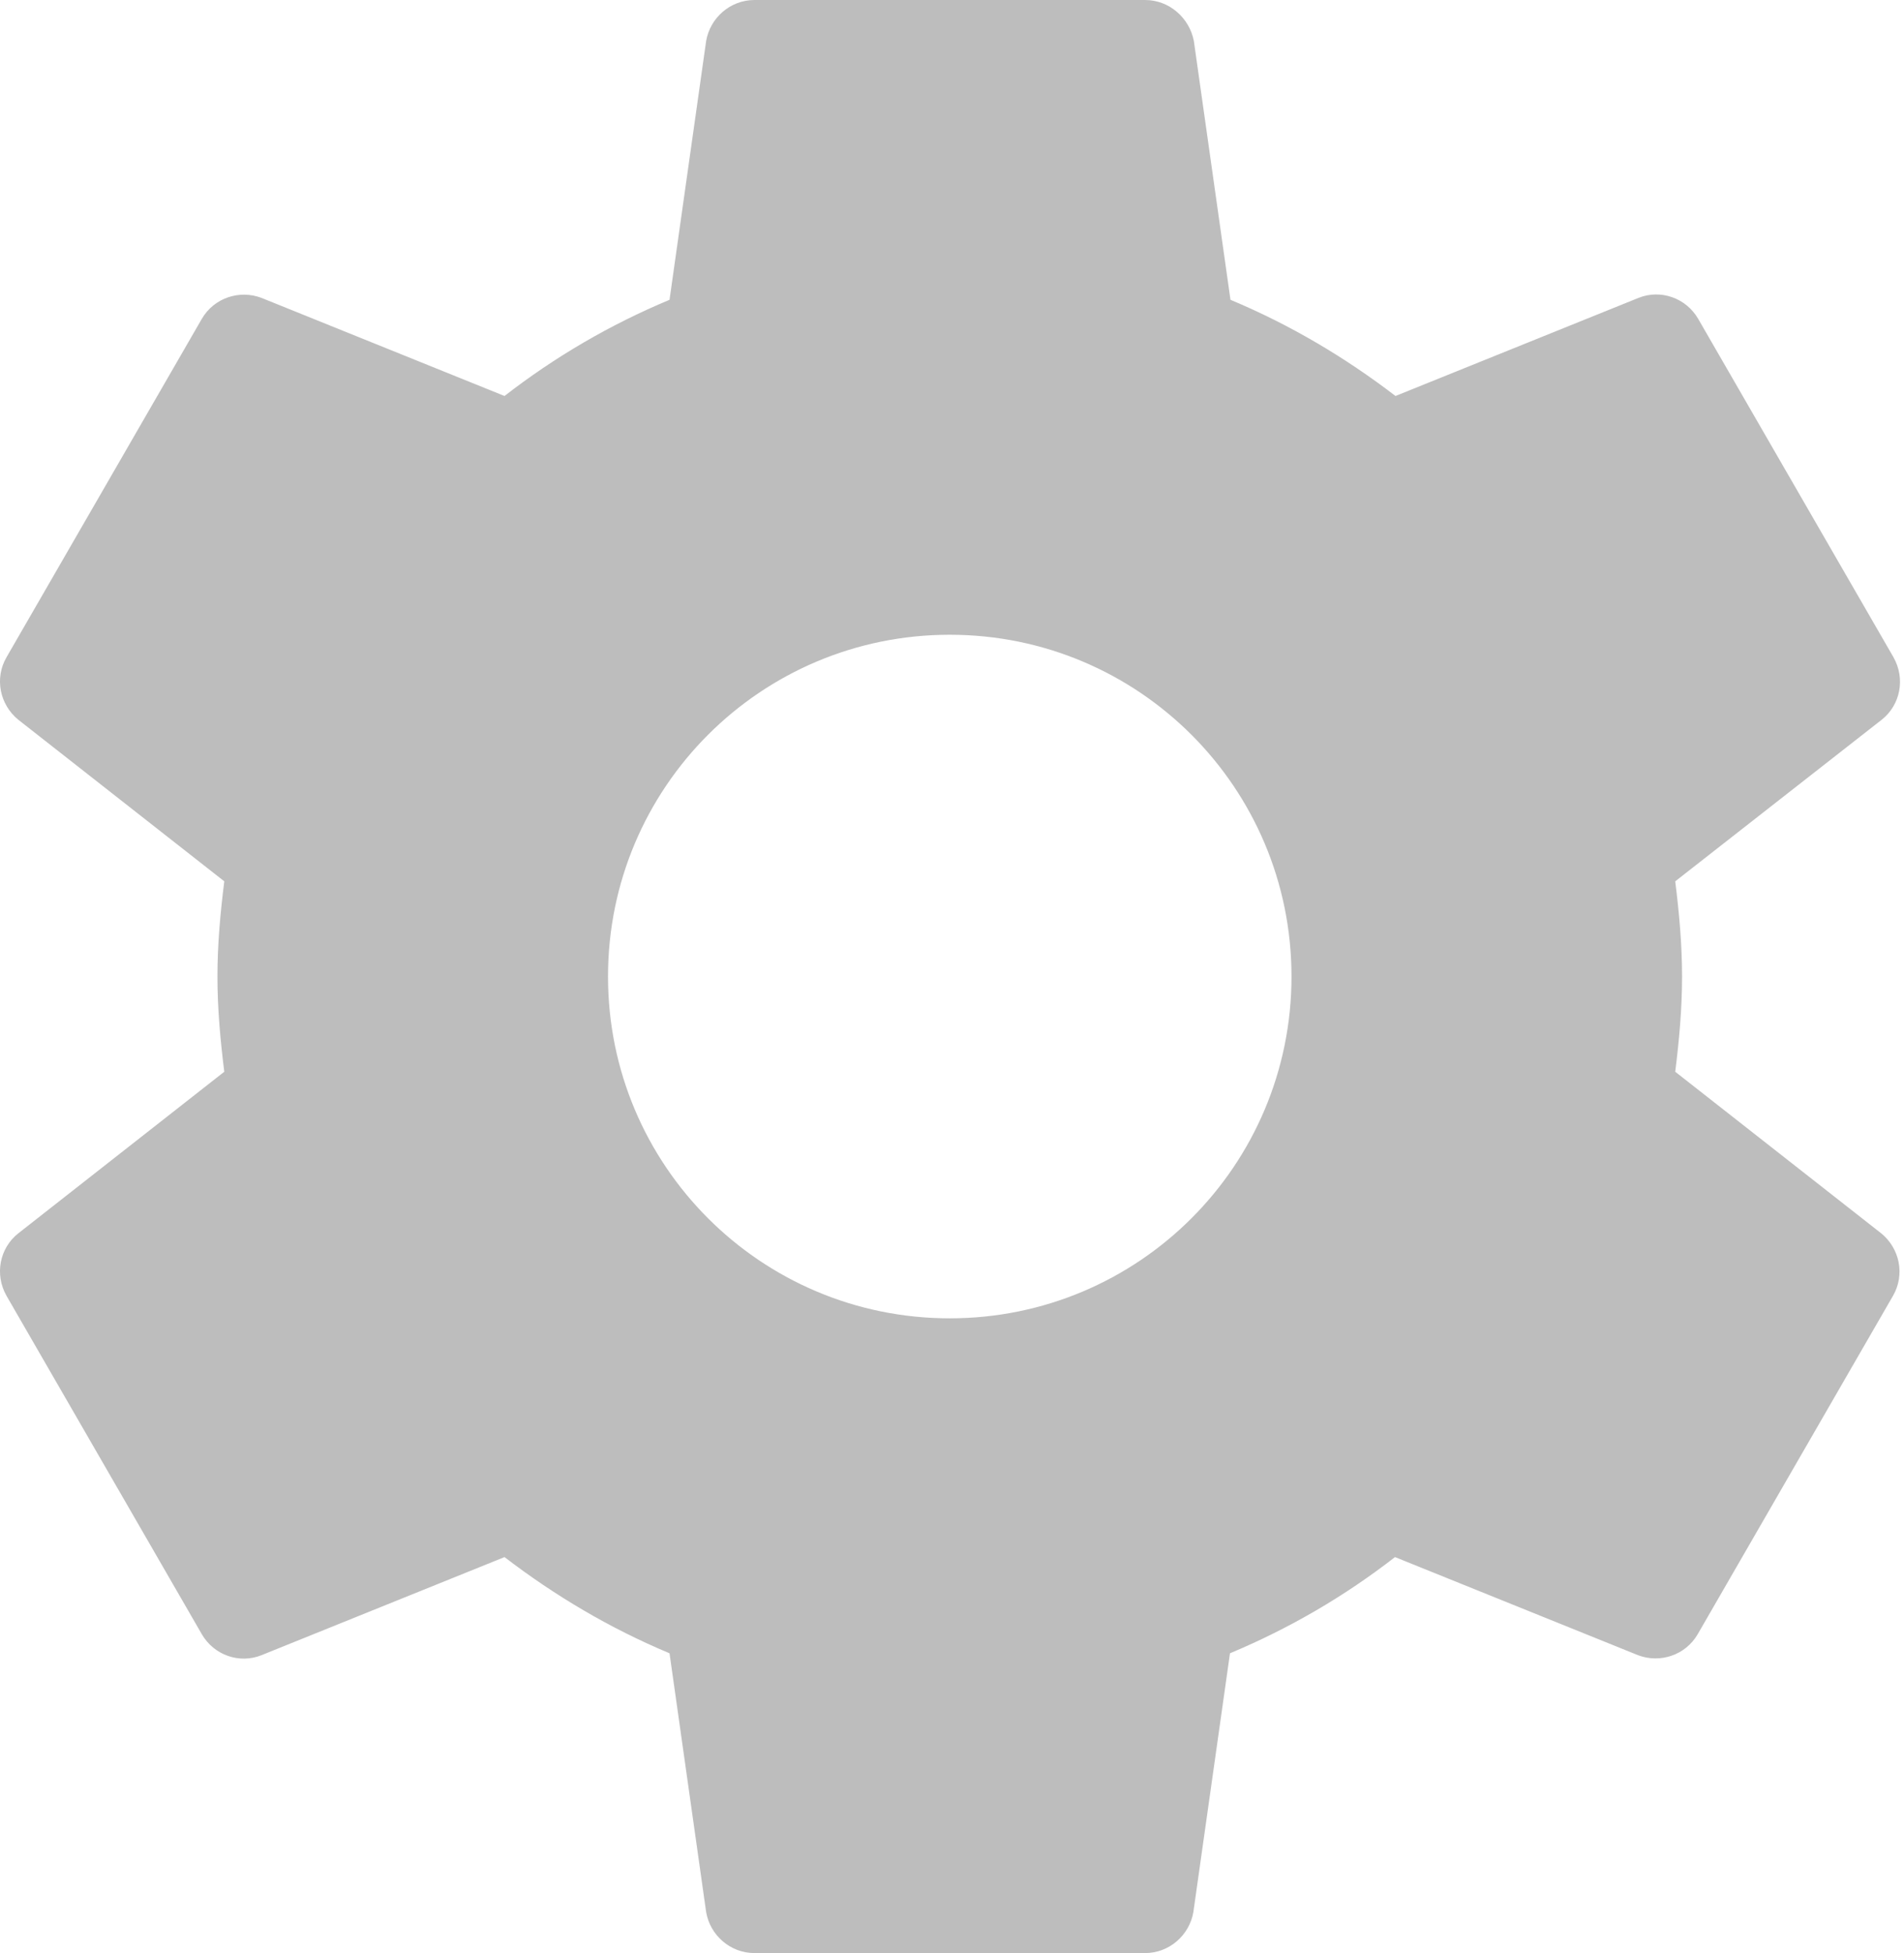 <svg width="39" height="40" viewBox="0 0 39 40" fill="none" xmlns="http://www.w3.org/2000/svg">
<path d="M34.314 21.95C34.394 21.31 34.454 20.66 34.454 20C34.454 19.34 34.394 18.69 34.314 18.05L38.544 14.74C38.924 14.44 39.034 13.9 38.784 13.46L34.784 6.53C34.534 6.1 34.014 5.92 33.564 6.1L28.584 8.11C27.554 7.32 26.424 6.65 25.204 6.14L24.454 0.84C24.364 0.37 23.954 0 23.454 0H15.454C14.954 0 14.544 0.37 14.464 0.84L13.714 6.14C12.494 6.65 11.364 7.31 10.334 8.11L5.354 6.1C4.904 5.93 4.384 6.1 4.134 6.53L0.134 13.46C-0.116 13.89 -0.006 14.43 0.374 14.74L4.594 18.05C4.514 18.69 4.454 19.34 4.454 20C4.454 20.66 4.514 21.31 4.594 21.95L0.374 25.26C-0.006 25.56 -0.116 26.1 0.134 26.54L4.134 33.47C4.384 33.9 4.904 34.08 5.354 33.9L10.334 31.89C11.364 32.68 12.494 33.35 13.714 33.86L14.464 39.16C14.544 39.63 14.954 40 15.454 40H23.454C23.954 40 24.364 39.63 24.444 39.16L25.194 33.86C26.414 33.35 27.544 32.69 28.574 31.89L33.554 33.9C34.004 34.07 34.524 33.9 34.774 33.47L38.774 26.54C39.024 26.11 38.914 25.57 38.534 25.26L34.314 21.95ZM19.454 27C15.584 27 12.454 23.87 12.454 20C12.454 16.13 15.584 13 19.454 13C23.324 13 26.454 16.13 26.454 20C26.454 23.87 23.324 27 19.454 27Z" fill="#BDBDBD"/>
</svg>
